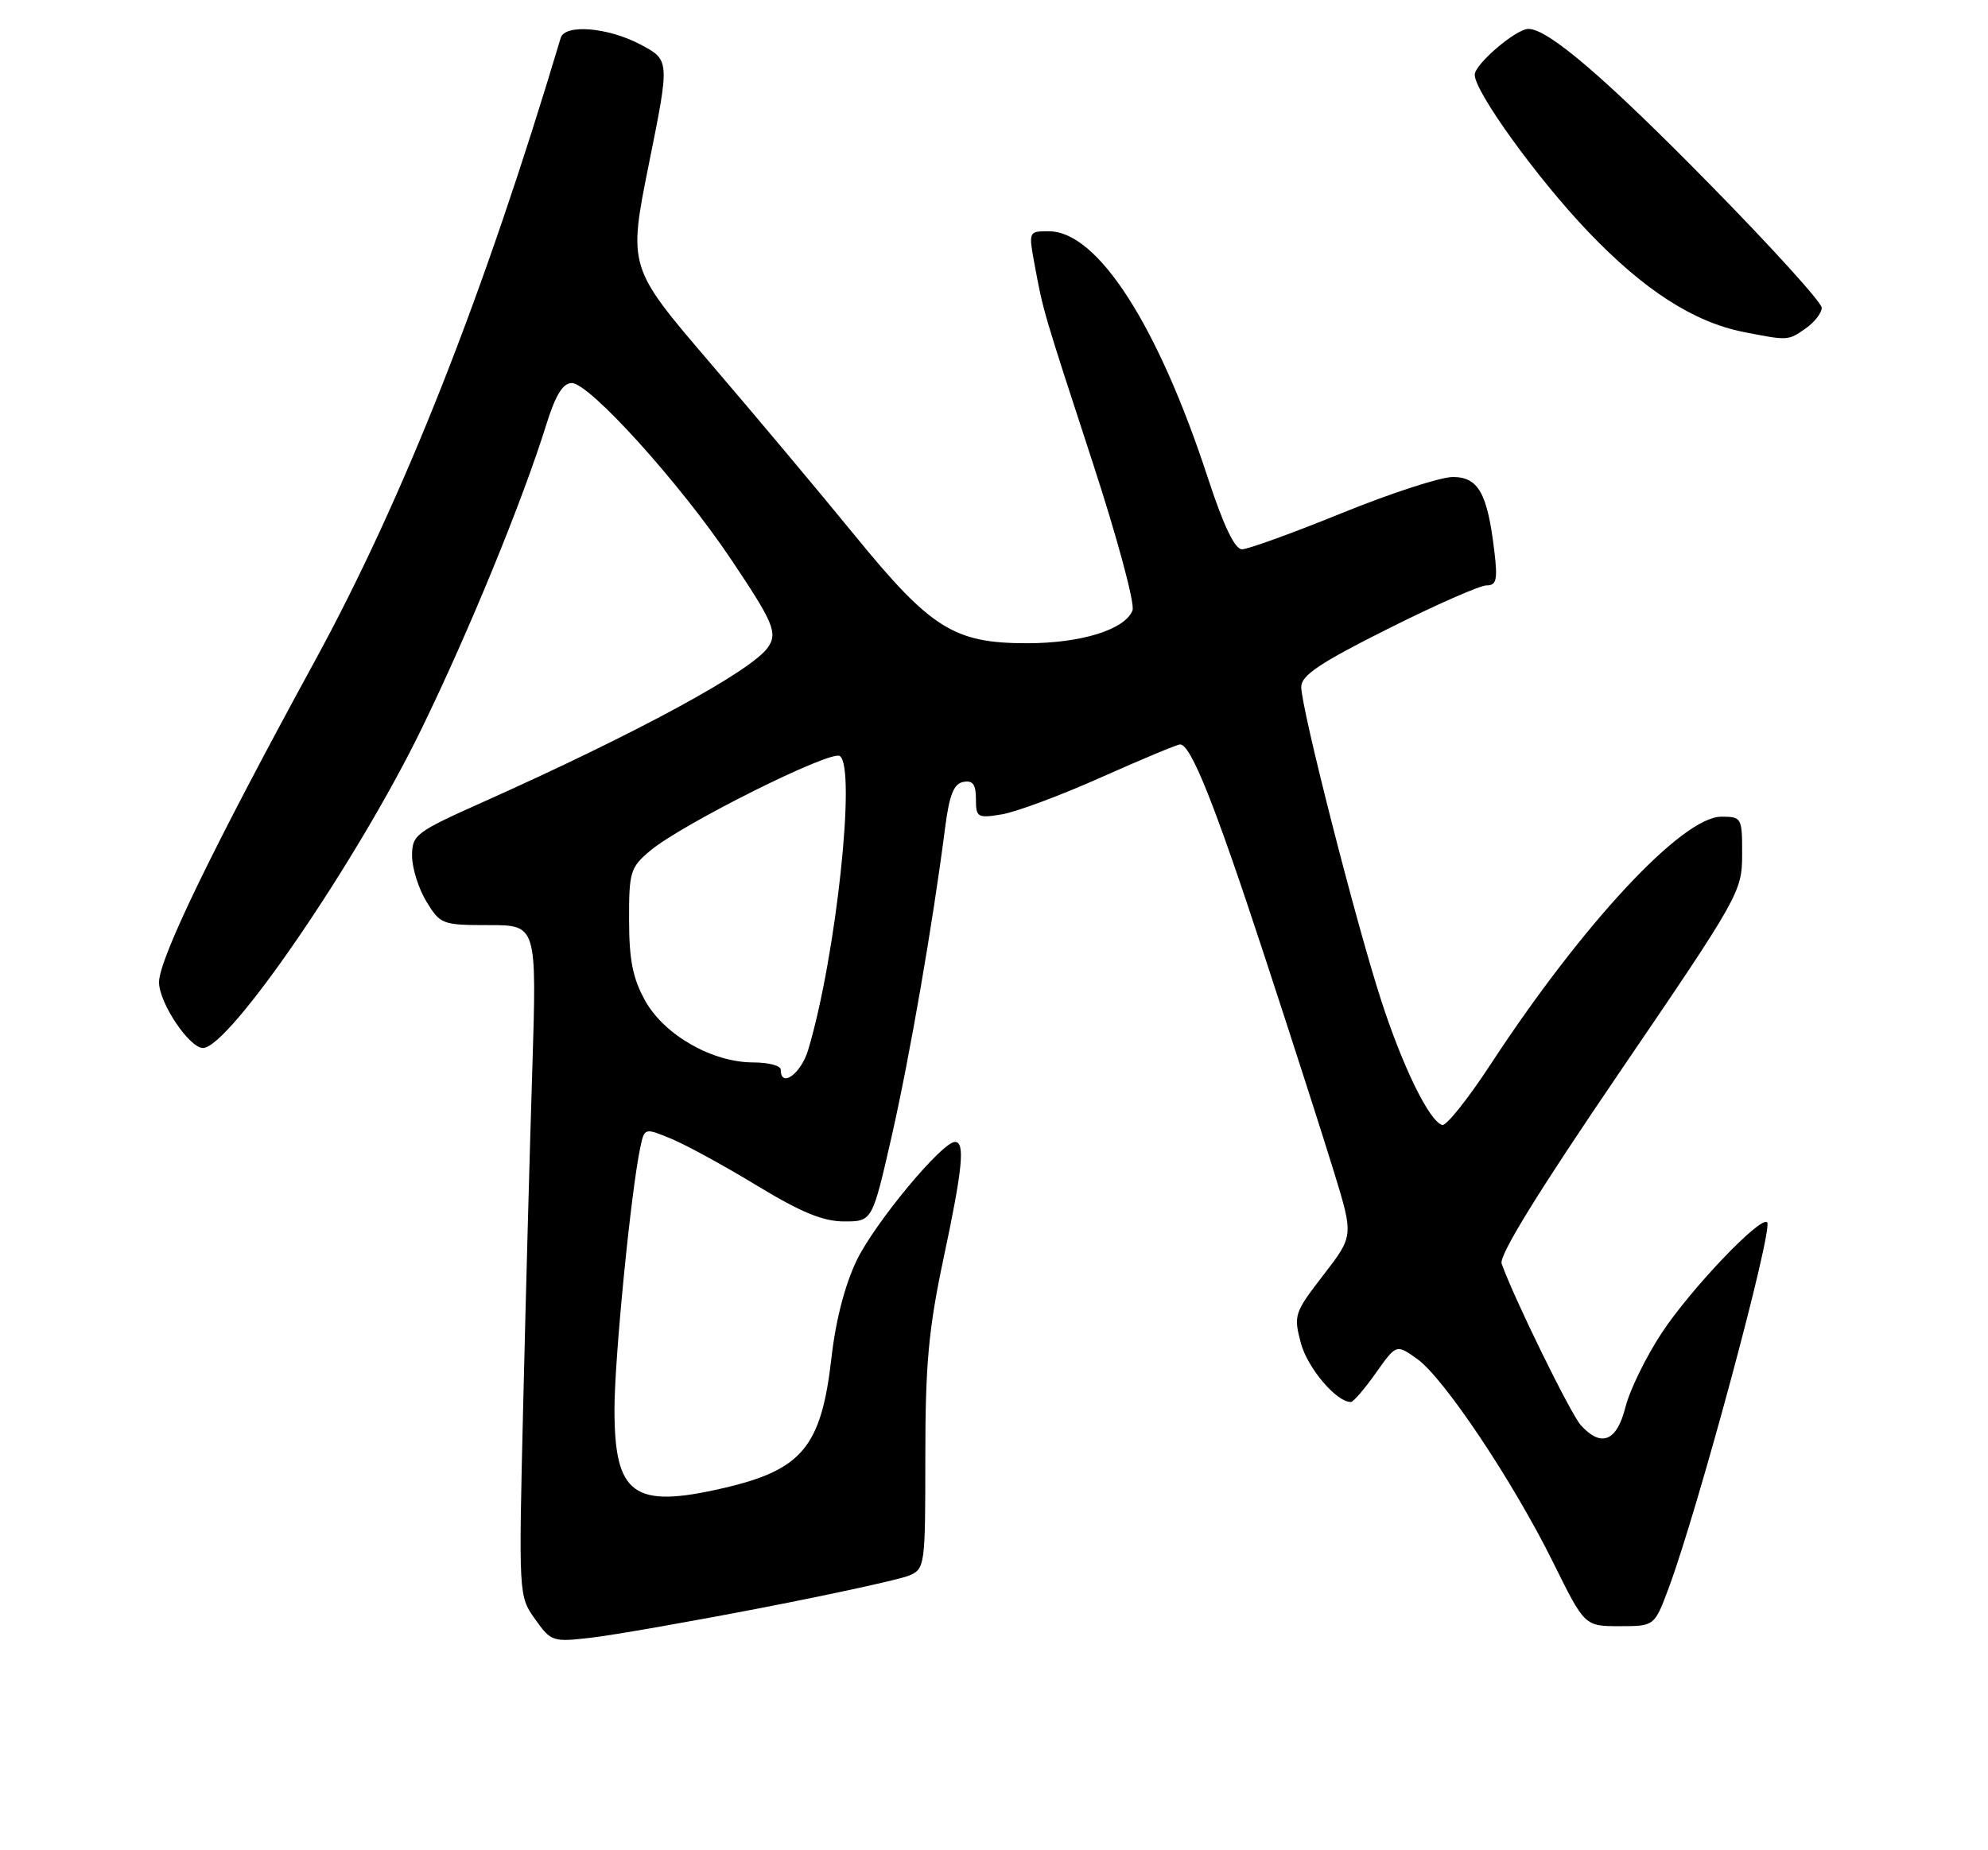 <?xml version="1.0" encoding="UTF-8" standalone="no"?>
<!DOCTYPE svg PUBLIC "-//W3C//DTD SVG 1.1//EN" "http://www.w3.org/Graphics/SVG/1.1/DTD/svg11.dtd" >
<svg xmlns="http://www.w3.org/2000/svg" xmlns:xlink="http://www.w3.org/1999/xlink" version="1.1" viewBox="0 0 275 256">
 <g >
 <path fill="currentColor"
d=" M 105.49 222.44 C 115.40 220.52 124.51 218.52 125.75 218.00 C 127.95 217.07 128.00 216.67 128.00 201.53 C 128.00 188.79 128.45 183.90 130.49 174.25 C 133.17 161.67 133.53 158.00 132.10 158.00 C 130.32 158.00 121.09 169.11 118.55 174.30 C 116.90 177.69 115.62 182.58 115.02 187.83 C 113.61 200.22 110.97 203.39 99.96 205.92 C 87.64 208.76 85.00 206.84 85.00 195.02 C 85.00 187.99 87.27 164.91 88.57 158.77 C 89.15 156.04 89.16 156.04 92.83 157.55 C 94.85 158.38 100.18 161.29 104.69 164.03 C 110.80 167.74 113.86 169.00 116.77 169.00 C 120.66 169.00 120.66 169.00 123.34 157.25 C 125.86 146.15 129.03 127.83 130.74 114.51 C 131.32 109.99 131.94 108.44 133.25 108.19 C 134.57 107.94 135.00 108.52 135.00 110.56 C 135.00 113.10 135.21 113.23 138.57 112.68 C 140.53 112.36 146.72 110.06 152.33 107.55 C 157.94 105.05 162.85 103.00 163.24 103.00 C 164.73 103.00 167.99 111.16 174.83 132.00 C 178.71 143.82 183.09 157.44 184.56 162.25 C 187.24 171.01 187.24 171.01 183.06 176.42 C 179.03 181.65 178.92 181.98 179.96 185.87 C 180.89 189.32 184.93 194.05 186.88 193.98 C 187.22 193.97 188.77 192.16 190.33 189.96 C 193.15 185.97 193.15 185.97 196.04 188.03 C 199.75 190.67 209.33 205.02 214.88 216.25 C 219.21 225.00 219.21 225.00 224.03 225.00 C 228.86 225.00 228.86 225.00 230.82 219.75 C 234.85 208.95 245.34 170.00 244.45 169.12 C 243.54 168.20 233.80 178.43 229.84 184.47 C 227.68 187.75 225.43 192.36 224.84 194.72 C 223.65 199.44 221.50 200.31 218.68 197.20 C 217.27 195.64 209.44 179.67 207.72 174.84 C 207.33 173.73 212.77 164.90 224.05 148.34 C 240.62 124.02 240.97 123.39 240.99 118.25 C 241.00 113.12 240.93 113.00 238.11 113.00 C 232.73 113.00 218.94 127.80 206.22 147.23 C 203.07 152.04 200.05 155.83 199.50 155.66 C 197.69 155.09 194.05 147.65 191.04 138.36 C 187.54 127.56 180.00 97.98 180.00 95.05 C 180.00 93.45 182.56 91.73 191.98 87.01 C 198.58 83.70 204.71 81.00 205.62 81.00 C 207.01 81.00 207.19 80.23 206.71 76.25 C 205.76 68.25 204.50 66.00 200.97 66.00 C 199.27 66.00 192.36 68.25 185.60 71.00 C 178.84 73.75 172.63 76.00 171.81 76.00 C 170.81 76.00 169.26 72.76 167.08 66.11 C 160.15 44.92 151.81 32.00 145.09 32.00 C 142.26 32.00 142.26 32.00 143.14 36.75 C 144.34 43.18 144.29 42.99 151.20 64.15 C 154.55 74.41 157.01 83.54 156.66 84.45 C 155.64 87.11 149.58 89.00 142.06 89.00 C 131.99 89.00 128.78 86.99 118.30 74.15 C 113.52 68.29 104.50 57.53 98.25 50.23 C 86.89 36.96 86.89 36.96 89.77 22.64 C 92.66 8.31 92.66 8.31 88.58 6.15 C 84.09 3.78 78.15 3.29 77.56 5.25 C 66.97 40.73 55.79 69.04 43.53 91.50 C 29.44 117.31 22.00 132.65 22.00 135.91 C 22.00 138.75 26.18 145.00 28.08 145.00 C 31.70 145.00 49.38 119.18 58.31 100.85 C 64.89 87.34 72.30 69.26 75.57 58.75 C 76.85 54.65 77.86 53.00 79.10 53.00 C 81.54 53.00 94.05 66.84 101.08 77.32 C 107.00 86.14 107.61 87.57 106.23 89.57 C 103.98 92.83 88.13 101.44 66.75 111.00 C 57.48 115.15 57.00 115.51 57.00 118.43 C 57.01 120.12 57.90 122.96 58.99 124.75 C 60.90 127.89 61.19 128.00 67.61 128.00 C 74.25 128.00 74.25 128.00 73.64 147.75 C 73.29 158.61 72.73 179.50 72.38 194.16 C 71.74 220.81 71.74 220.83 74.02 224.03 C 76.25 227.16 76.44 227.22 81.89 226.58 C 84.97 226.22 95.58 224.36 105.49 222.44 Z  M 249.78 45.44 C 251.00 44.59 252.00 43.30 252.00 42.58 C 252.00 41.86 245.14 34.28 236.75 25.74 C 222.14 10.84 214.17 4.00 211.43 4.00 C 209.71 4.00 204.00 8.88 204.00 10.35 C 204.00 12.71 212.67 24.71 219.70 32.07 C 227.39 40.13 234.28 44.57 241.22 45.94 C 247.37 47.15 247.34 47.15 249.78 45.44 Z  M 108.00 148.00 C 108.00 147.45 106.30 147.00 104.21 147.00 C 98.54 147.00 91.92 143.23 89.27 138.50 C 87.54 135.41 87.03 132.87 87.02 127.34 C 87.00 120.63 87.19 120.02 89.94 117.71 C 94.24 114.08 114.84 103.78 116.16 104.60 C 118.48 106.03 115.66 132.37 111.80 145.25 C 110.81 148.57 108.00 150.61 108.00 148.00 Z "/>
</g>
</svg>